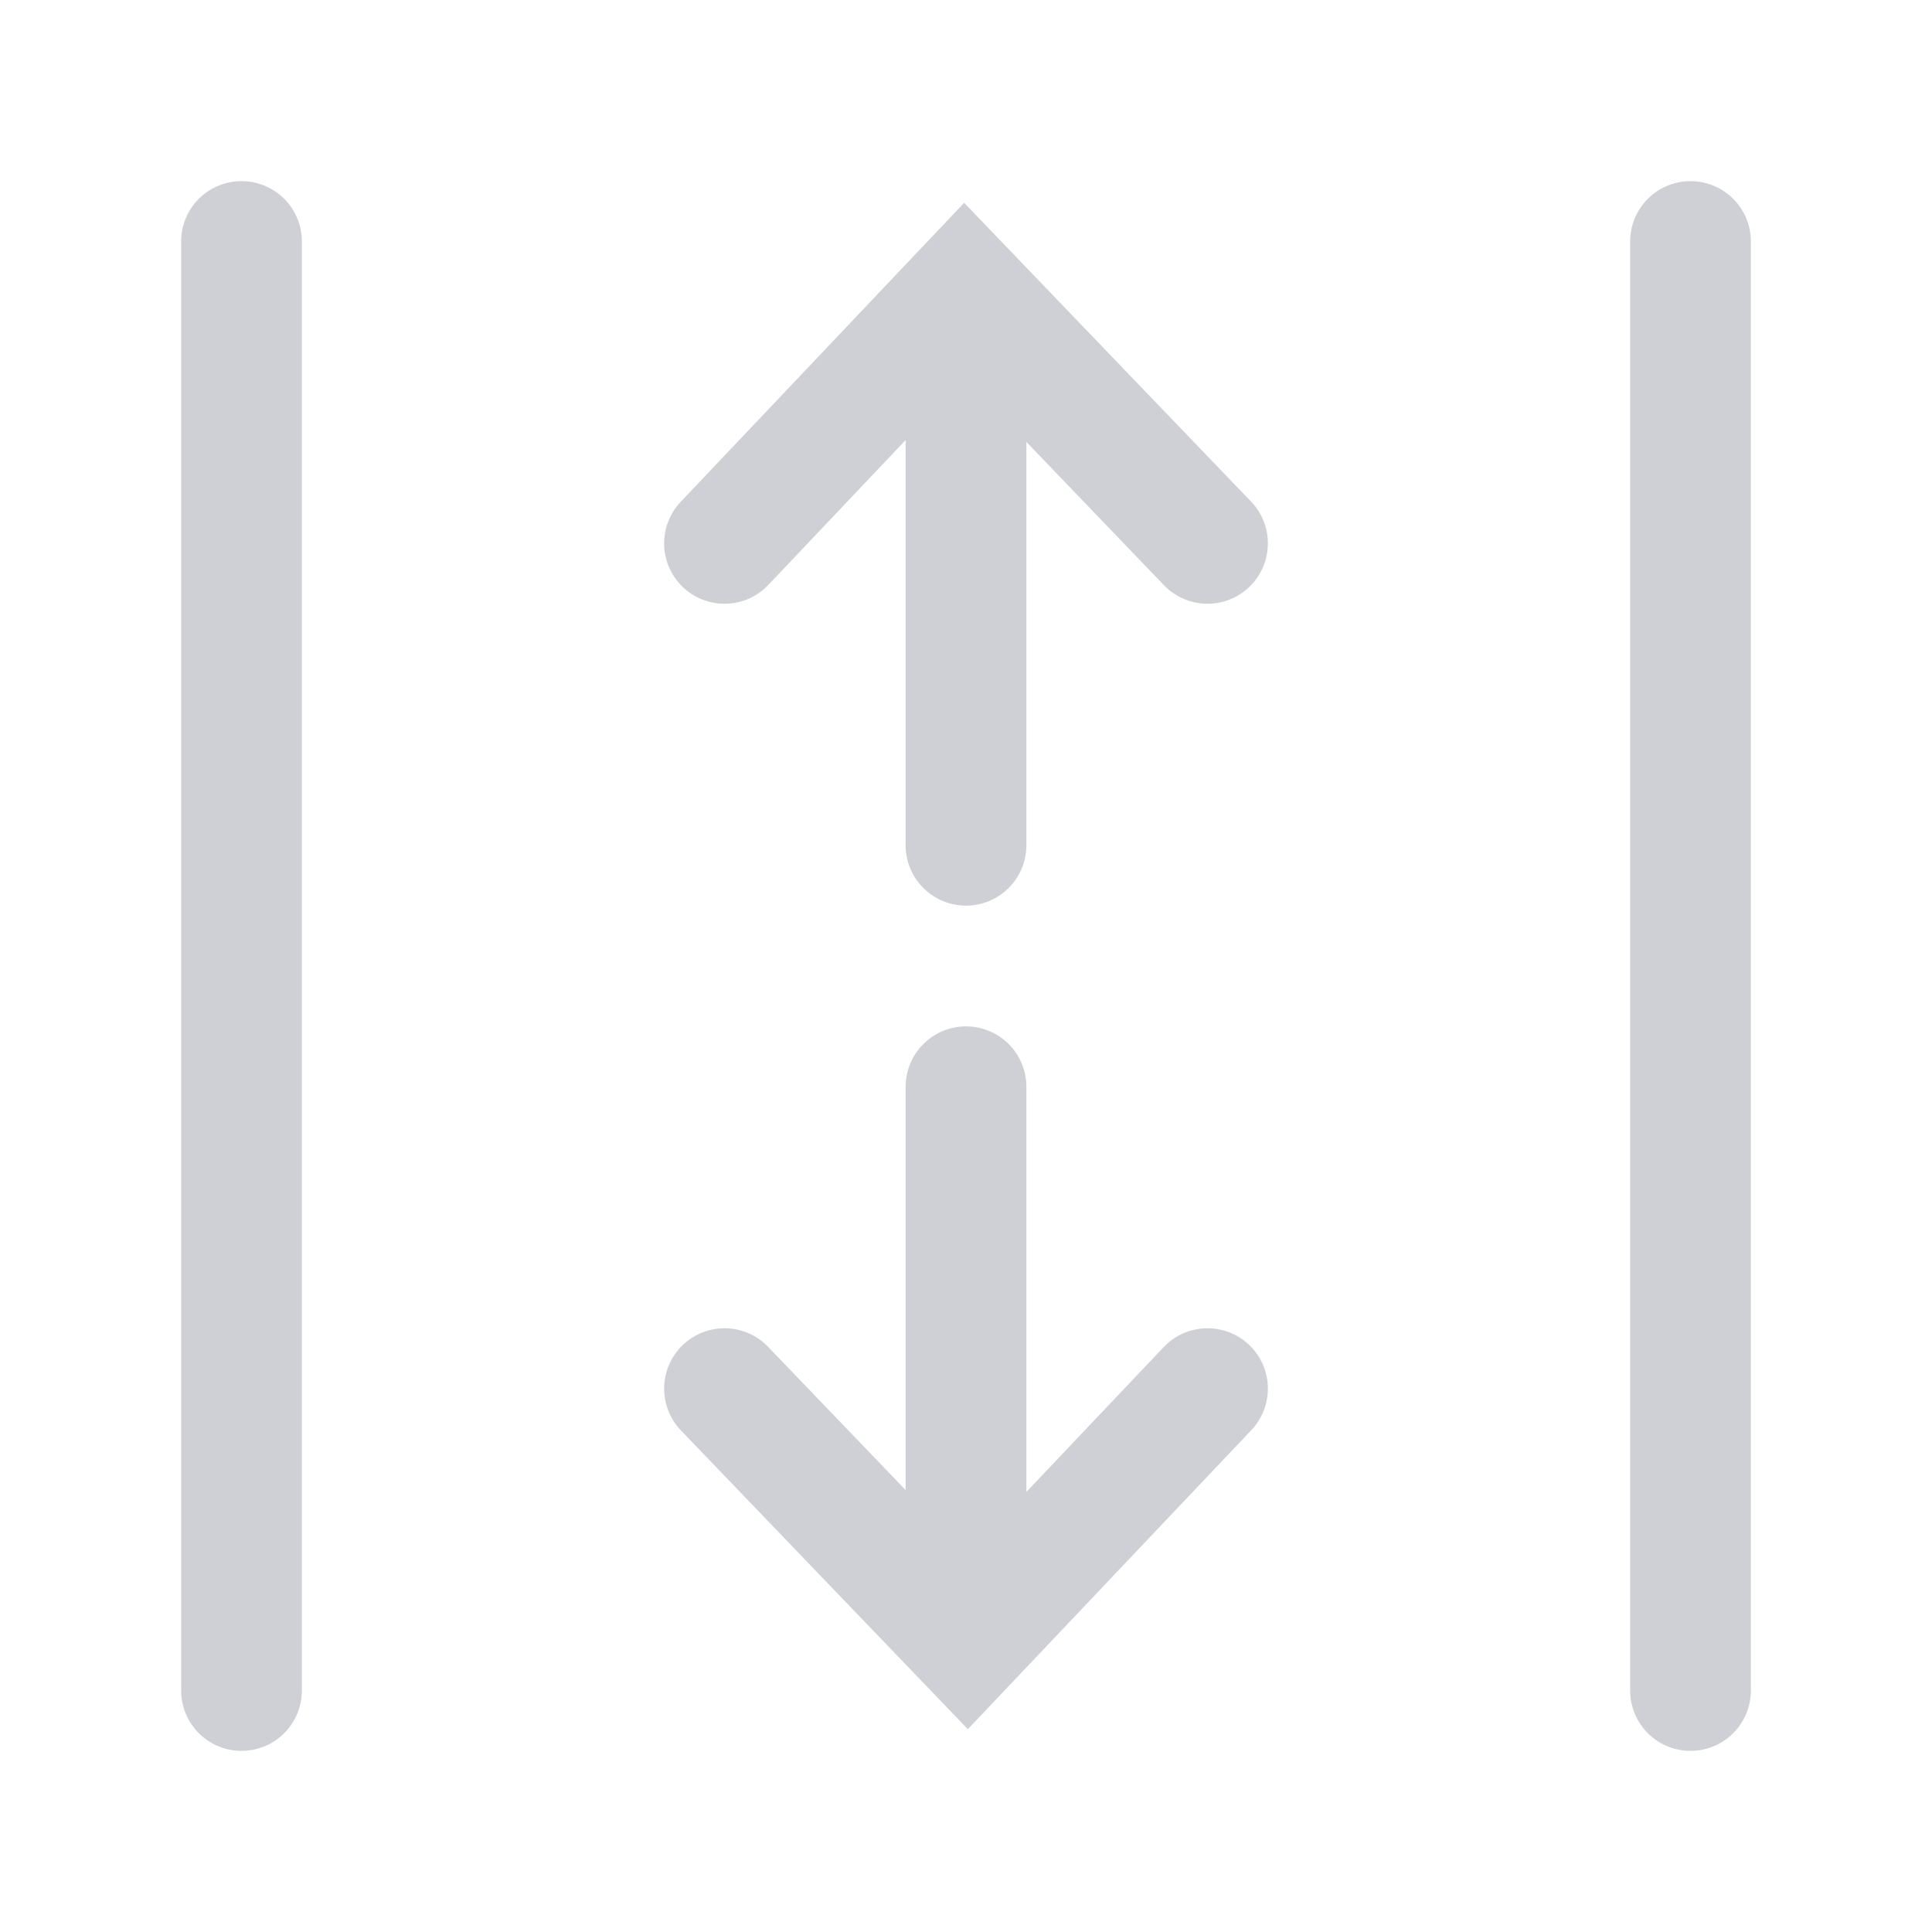 <svg width="16" height="16" viewBox="0 0 16 16" fill="none" xmlns="http://www.w3.org/2000/svg"><path d="M8 3v4M8 13V9M10 11.5l-1.987 2.096L6 11.5M6 4.5l1.987-2.096L10 4.5M14 14V2M2 14V2" stroke="#CED0D6" stroke-linecap="round"/></svg>